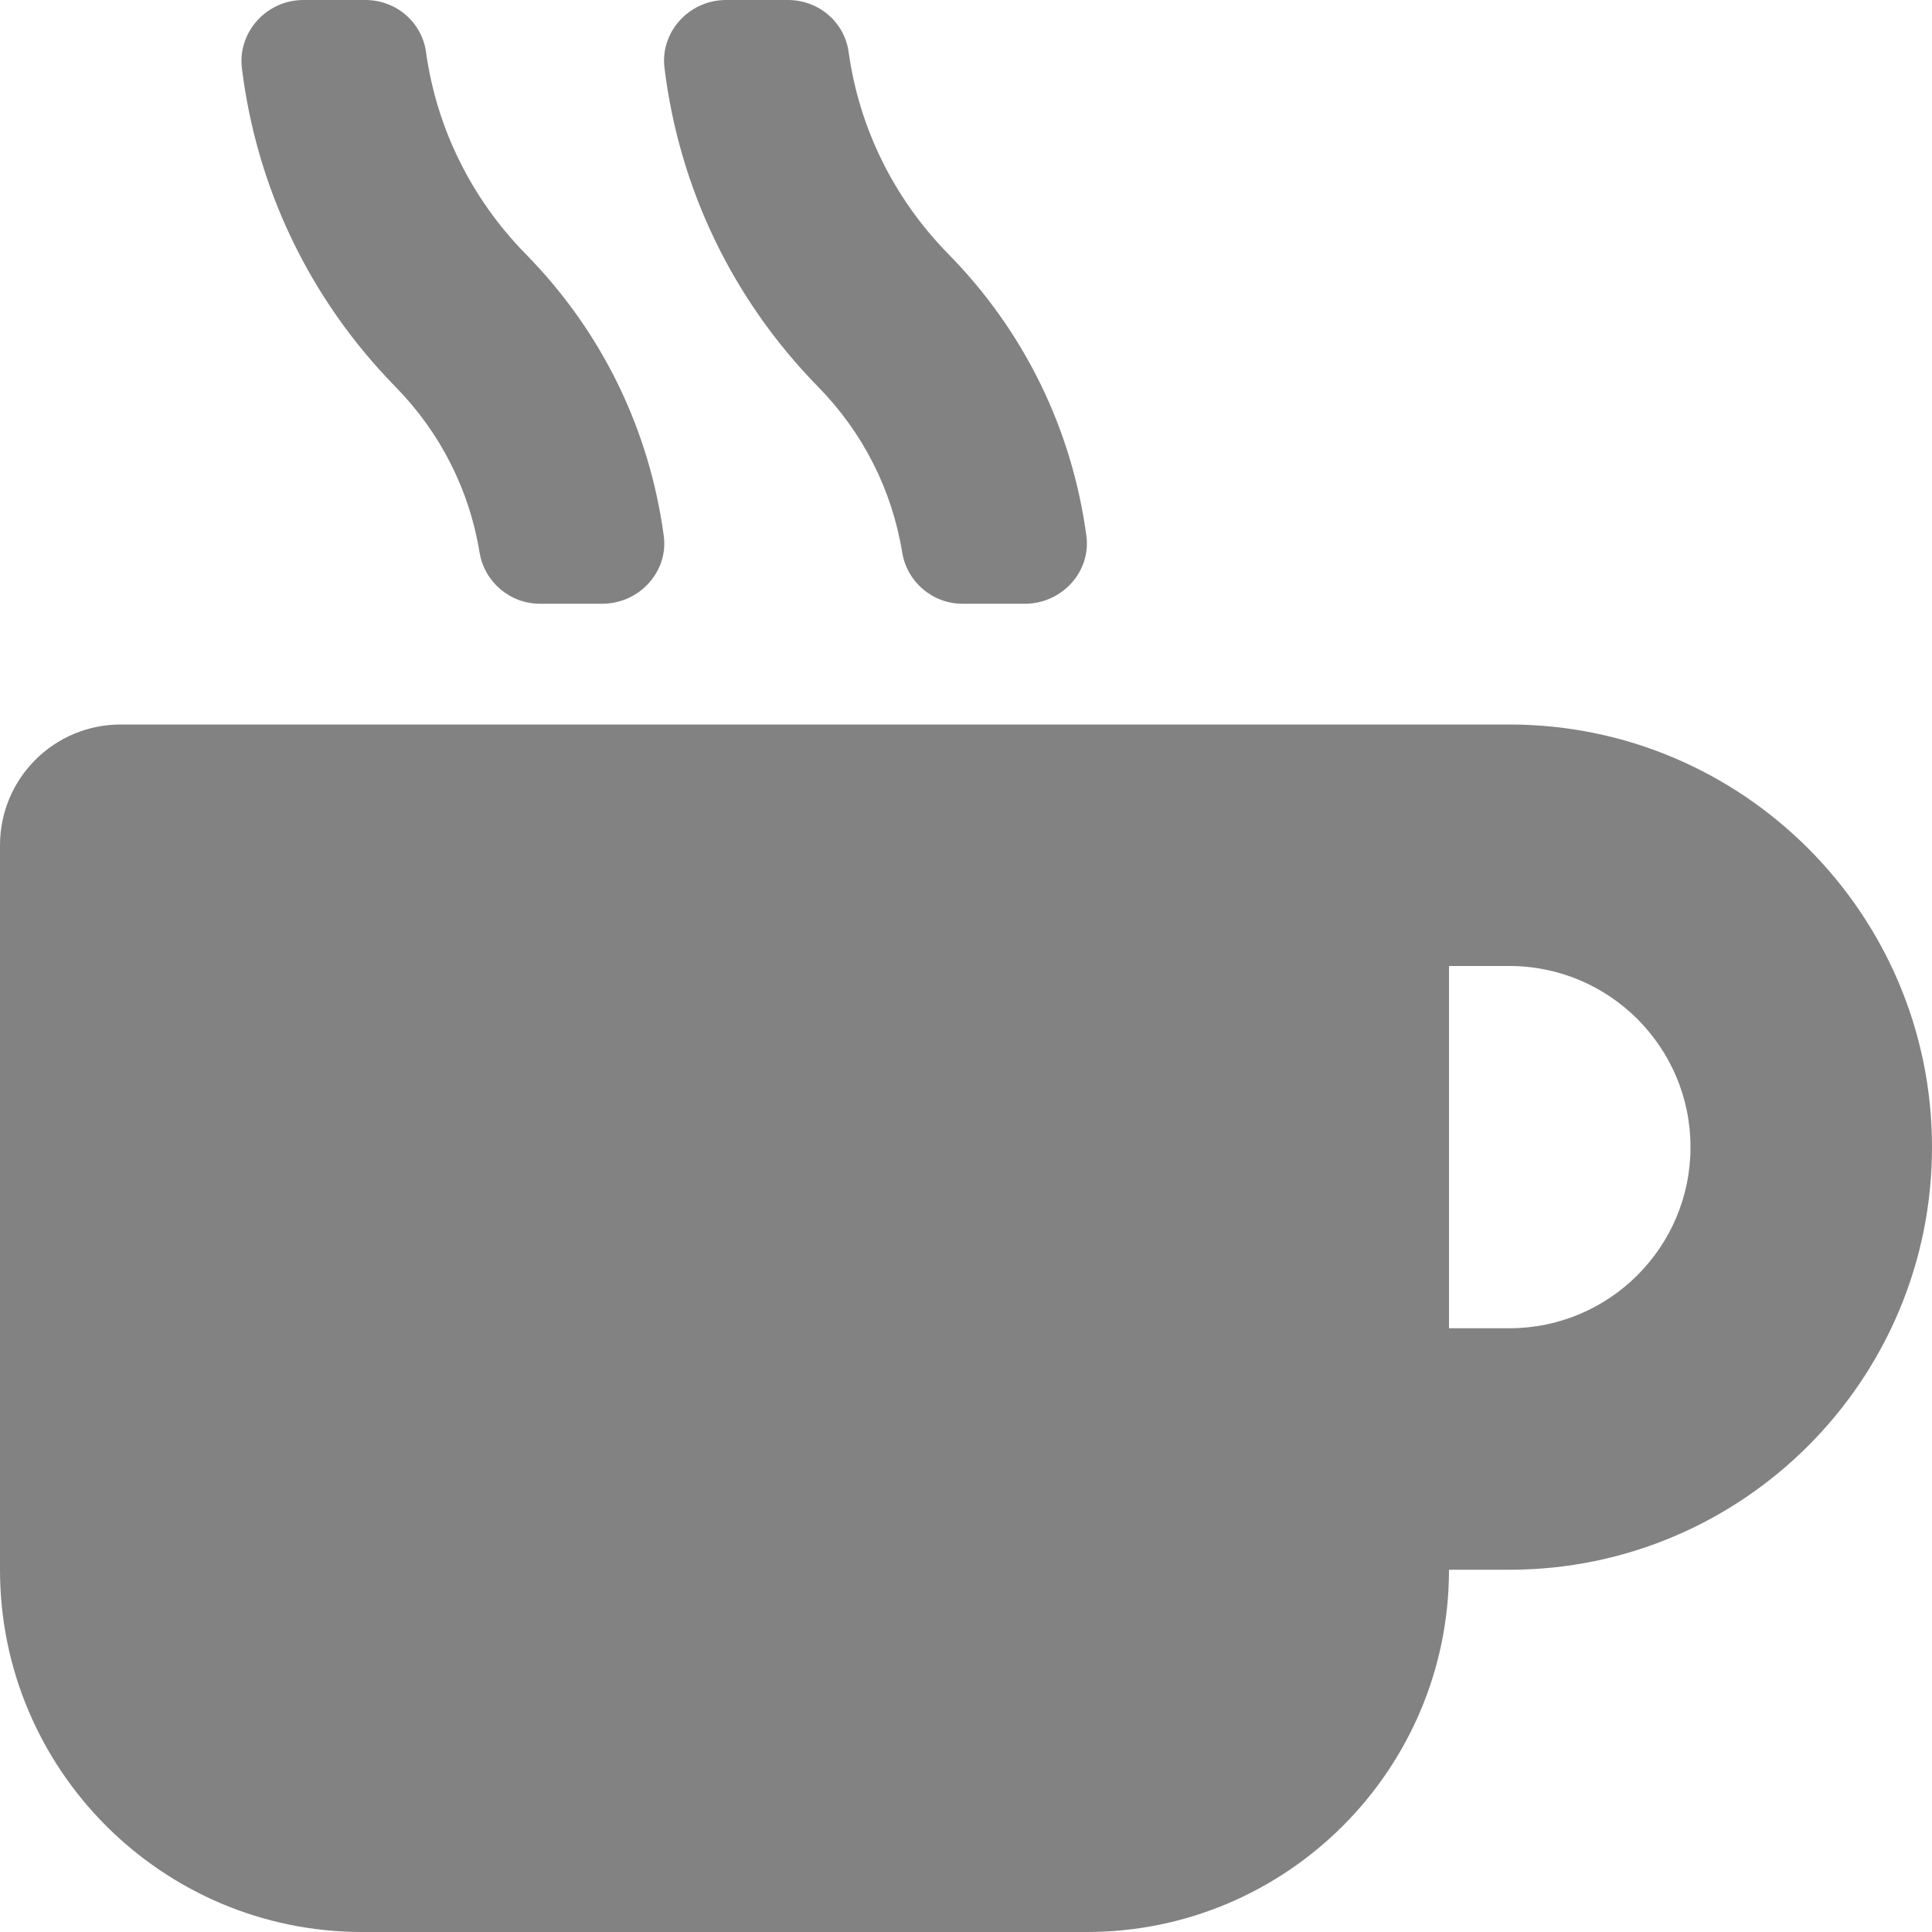 <svg width="16" height="16" viewBox="0 0 16 16" fill="none" xmlns="http://www.w3.org/2000/svg">
<path d="M3.972 4.578C4.013 4.819 4.222 5 4.472 5H4.987C5.294 5 5.537 4.734 5.497 4.438C5.378 3.556 4.984 2.744 4.353 2.103C3.903 1.644 3.616 1.062 3.528 0.431C3.494 0.184 3.281 0 3.025 0H2.513C2.206 0 1.969 0.266 2.003 0.562C2.125 1.559 2.566 2.478 3.272 3.2C3.647 3.581 3.888 4.059 3.972 4.578ZM7.472 4.578C7.513 4.819 7.722 5 7.972 5H8.488C8.794 5 9.037 4.734 8.997 4.438C8.878 3.556 8.484 2.744 7.853 2.103C7.403 1.644 7.116 1.062 7.028 0.431C6.994 0.184 6.781 0 6.525 0H6.013C5.706 0 5.466 0.266 5.503 0.562C5.625 1.559 6.066 2.478 6.772 3.2C7.147 3.581 7.388 4.059 7.472 4.578ZM12.5 6H1C0.447 6 0 6.447 0 7V13C0 14.656 1.344 16 3 16H9C10.656 16 12 14.656 12 13H12.5C14.431 13 16 11.431 16 9.5C16 7.569 14.431 6 12.5 6ZM12.5 11H12V8H12.5C13.328 8 14 8.672 14 9.5C14 10.328 13.328 11 12.5 11Z" fill="#828282"/>
</svg>
